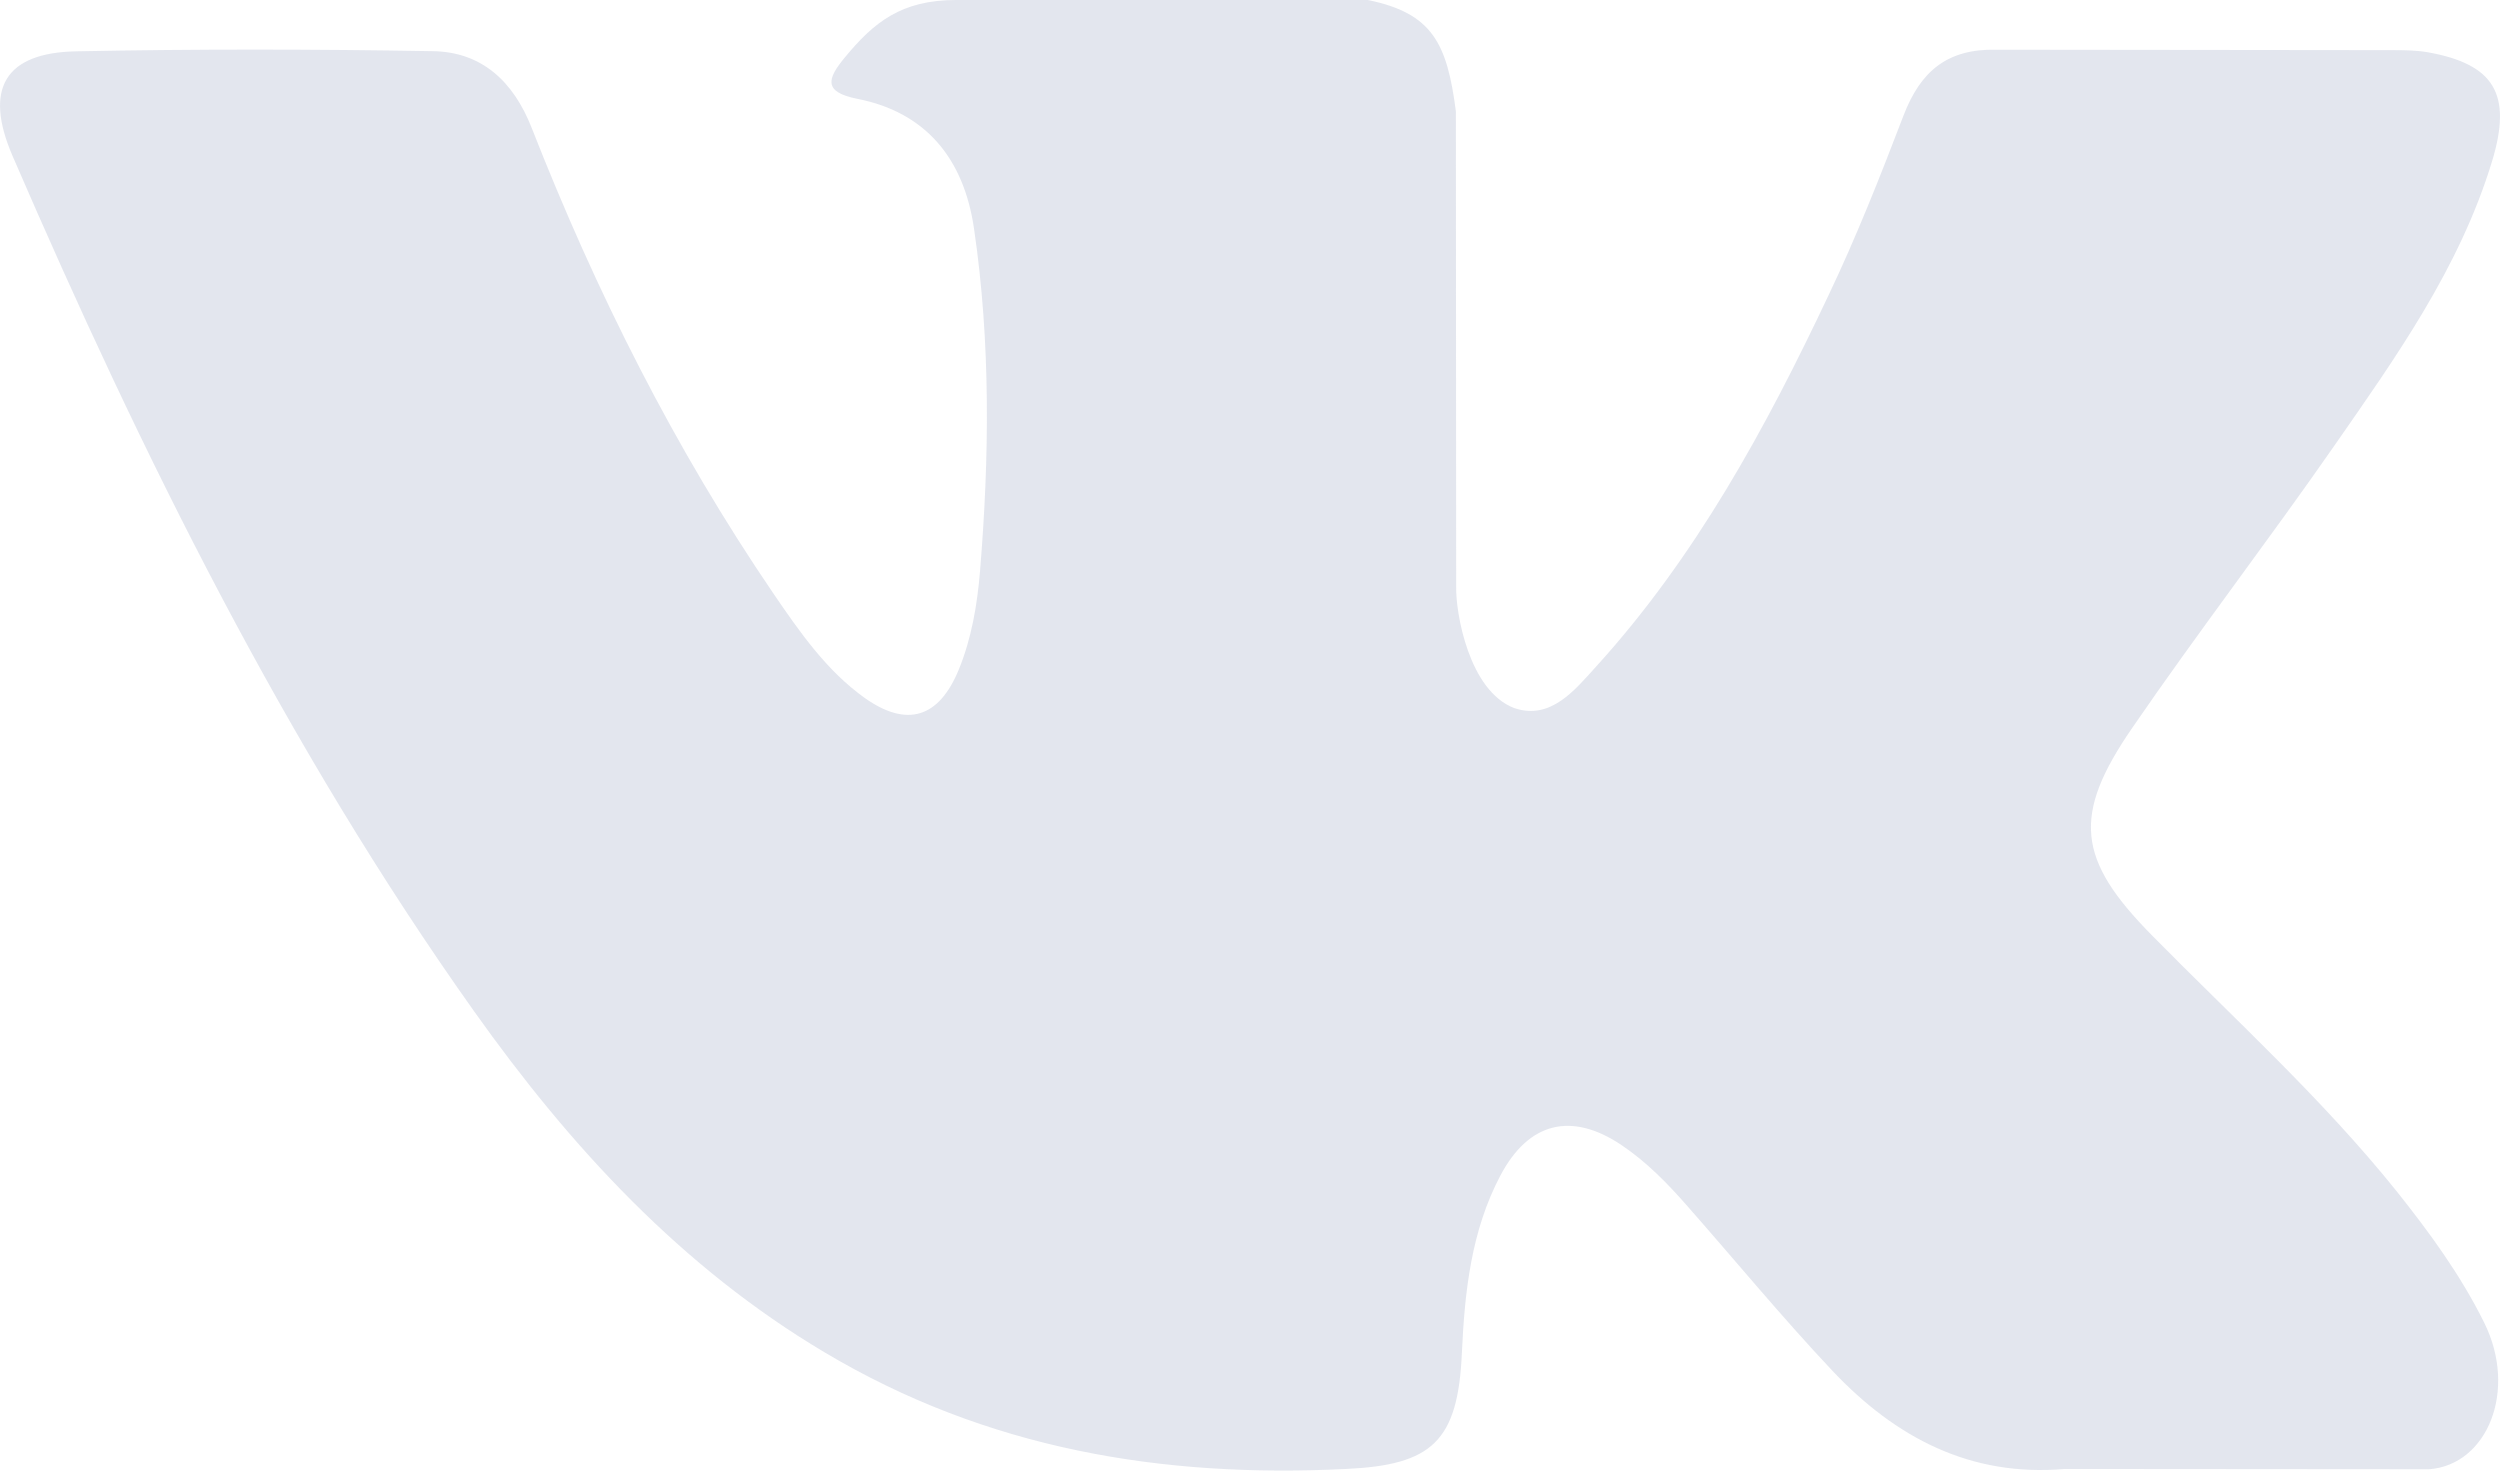 <svg width="17" height="10" viewBox="0 0 17 10" fill="none" xmlns="http://www.w3.org/2000/svg">
<path d="M14.631 6.358C15.195 6.931 15.79 7.469 16.296 8.099C16.519 8.379 16.731 8.668 16.892 8.993C17.122 9.455 16.914 9.963 16.516 9.991L14.039 9.989C13.4 10.044 12.891 9.777 12.462 9.323C12.12 8.96 11.802 8.574 11.472 8.199C11.337 8.045 11.196 7.901 11.027 7.787C10.688 7.559 10.395 7.628 10.202 7.995C10.005 8.368 9.96 8.781 9.941 9.196C9.915 9.802 9.738 9.962 9.152 9.989C7.901 10.051 6.712 9.854 5.609 9.197C4.636 8.619 3.881 7.802 3.224 6.877C1.945 5.076 0.966 3.097 0.086 1.062C-0.112 0.604 0.033 0.358 0.519 0.349C1.327 0.333 2.135 0.334 2.944 0.348C3.272 0.353 3.49 0.549 3.616 0.871C4.054 1.988 4.588 3.051 5.26 4.037C5.439 4.299 5.621 4.561 5.88 4.746C6.168 4.95 6.386 4.882 6.521 4.55C6.607 4.339 6.645 4.112 6.664 3.886C6.728 3.109 6.737 2.333 6.624 1.559C6.555 1.076 6.293 0.763 5.83 0.672C5.593 0.625 5.628 0.533 5.743 0.393C5.942 0.151 6.129 0 6.502 0H9.301C9.742 0.09 9.84 0.296 9.9 0.757L9.902 3.989C9.898 4.167 9.988 4.697 10.297 4.815C10.545 4.899 10.708 4.693 10.856 4.53C11.527 3.791 12.005 2.917 12.432 2.012C12.622 1.614 12.785 1.201 12.943 0.788C13.06 0.482 13.243 0.331 13.575 0.338L16.269 0.341C16.349 0.341 16.43 0.342 16.507 0.355C16.961 0.436 17.086 0.639 16.945 1.1C16.724 1.823 16.295 2.425 15.874 3.03C15.425 3.676 14.945 4.3 14.499 4.95C14.09 5.544 14.123 5.843 14.631 6.358Z" fill="#A2ABC5" fill-opacity="0.3"/>
</svg>
